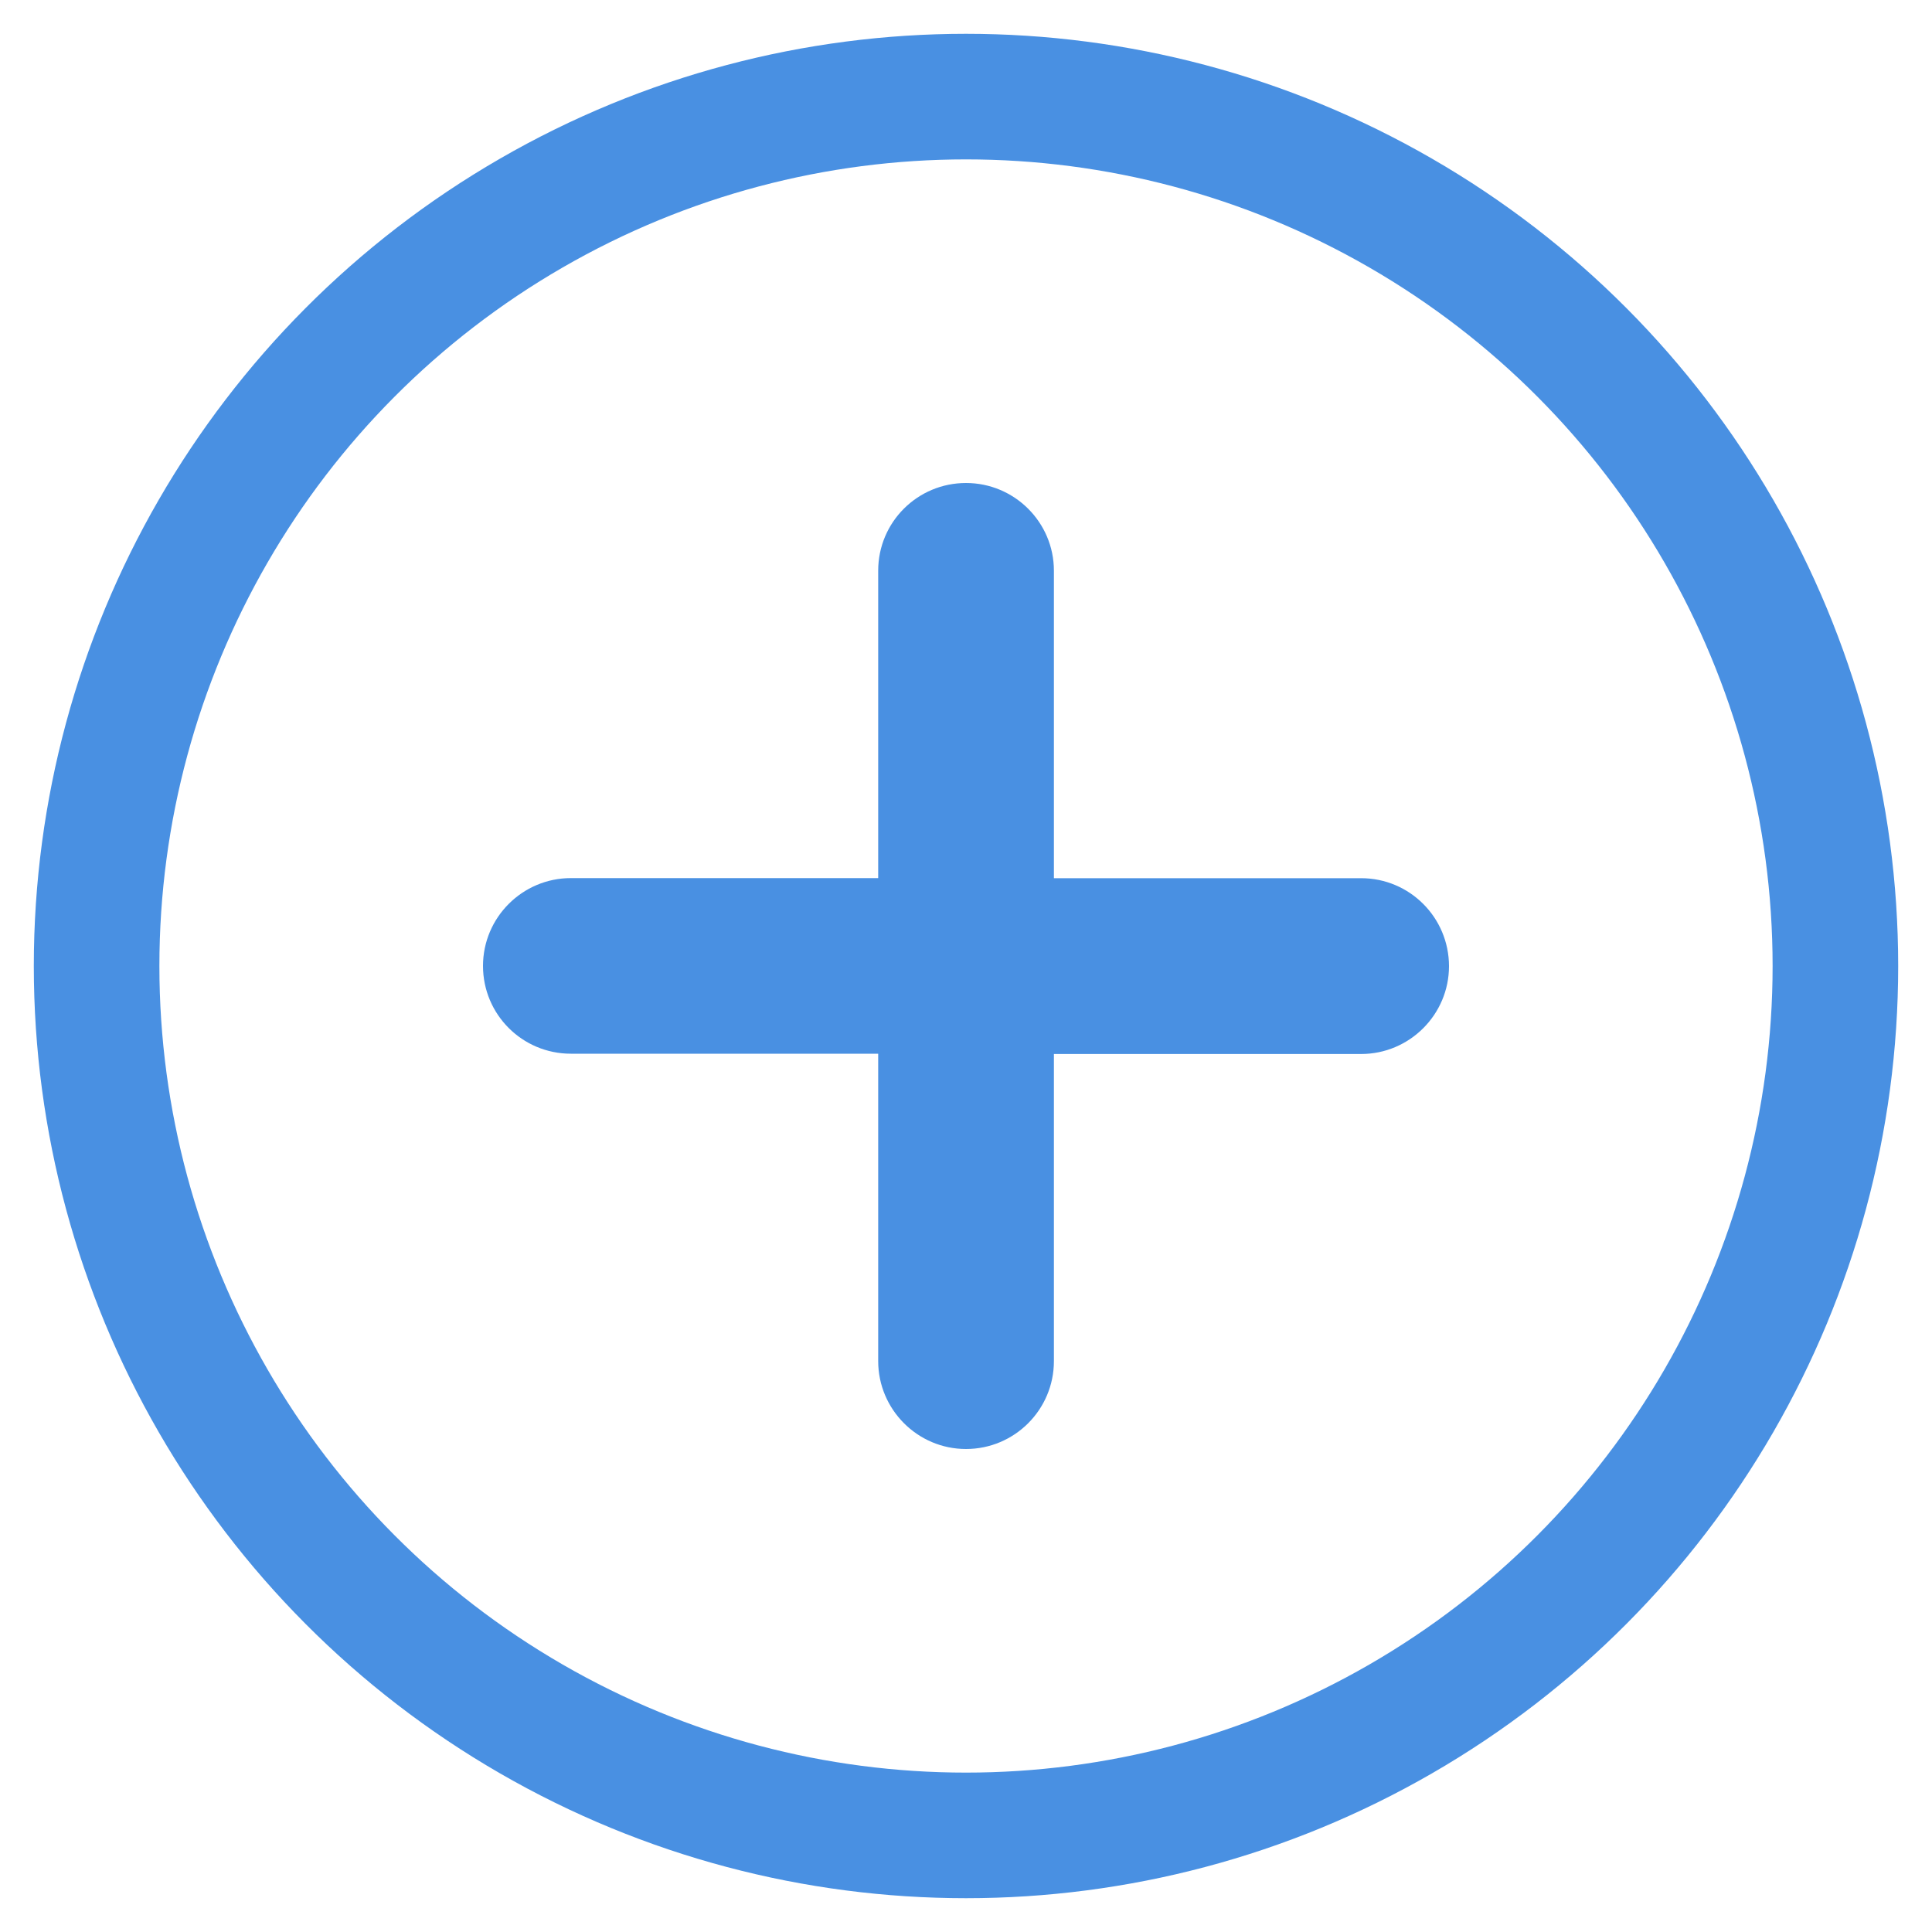 <?xml version="1.0" encoding="UTF-8" standalone="no"?>
<svg width="20px" height="20px" viewBox="0 0 20 20" version="1.1" xmlns="http://www.w3.org/2000/svg" xmlns:xlink="http://www.w3.org/1999/xlink">
    <!-- Generator: Sketch 41 (35326) - http://www.bohemiancoding.com/sketch -->
    <title>icon</title>
    <desc>Created with Sketch.</desc>
    <defs></defs>
    <g id="AirCommunity-" stroke="none" stroke-width="1" fill="none" fill-rule="evenodd">
        <g id="AirJet-旅行计划" transform="translate(-48, -404)">
            <g id="card" transform="translate(14, 165)">
                <g id="icon" transform="translate(34, 239)">
                    <circle id="Oval-3" stroke="#4990E2" stroke-width="1.3" cx="10" cy="10" r="9"></circle>
                    <path d="M10.91,9.091 L10.91,5.908 C10.91,5.407 10.502,5 10,5 C9.498,5 9.091,5.405 9.091,5.908 L9.091,9.09 L5.91,9.09 C5.408,9.09 5,9.498 5,9.999 C5,10.501 5.406,10.908 5.91,10.908 L9.091,10.908 L9.091,14.09 C9.091,14.59 9.498,15 10,15 C10.502,15 10.91,14.593 10.91,14.09 L10.91,10.911 L14.09,10.911 C14.59,10.911 15,10.504 15,10.001 C14.999,9.498 14.593,9.091 14.09,9.091 L10.91,9.091 Z" id="添加" fill="#4990E2"></path>
                </g>
            </g>
        </g>
    </g>
</svg>